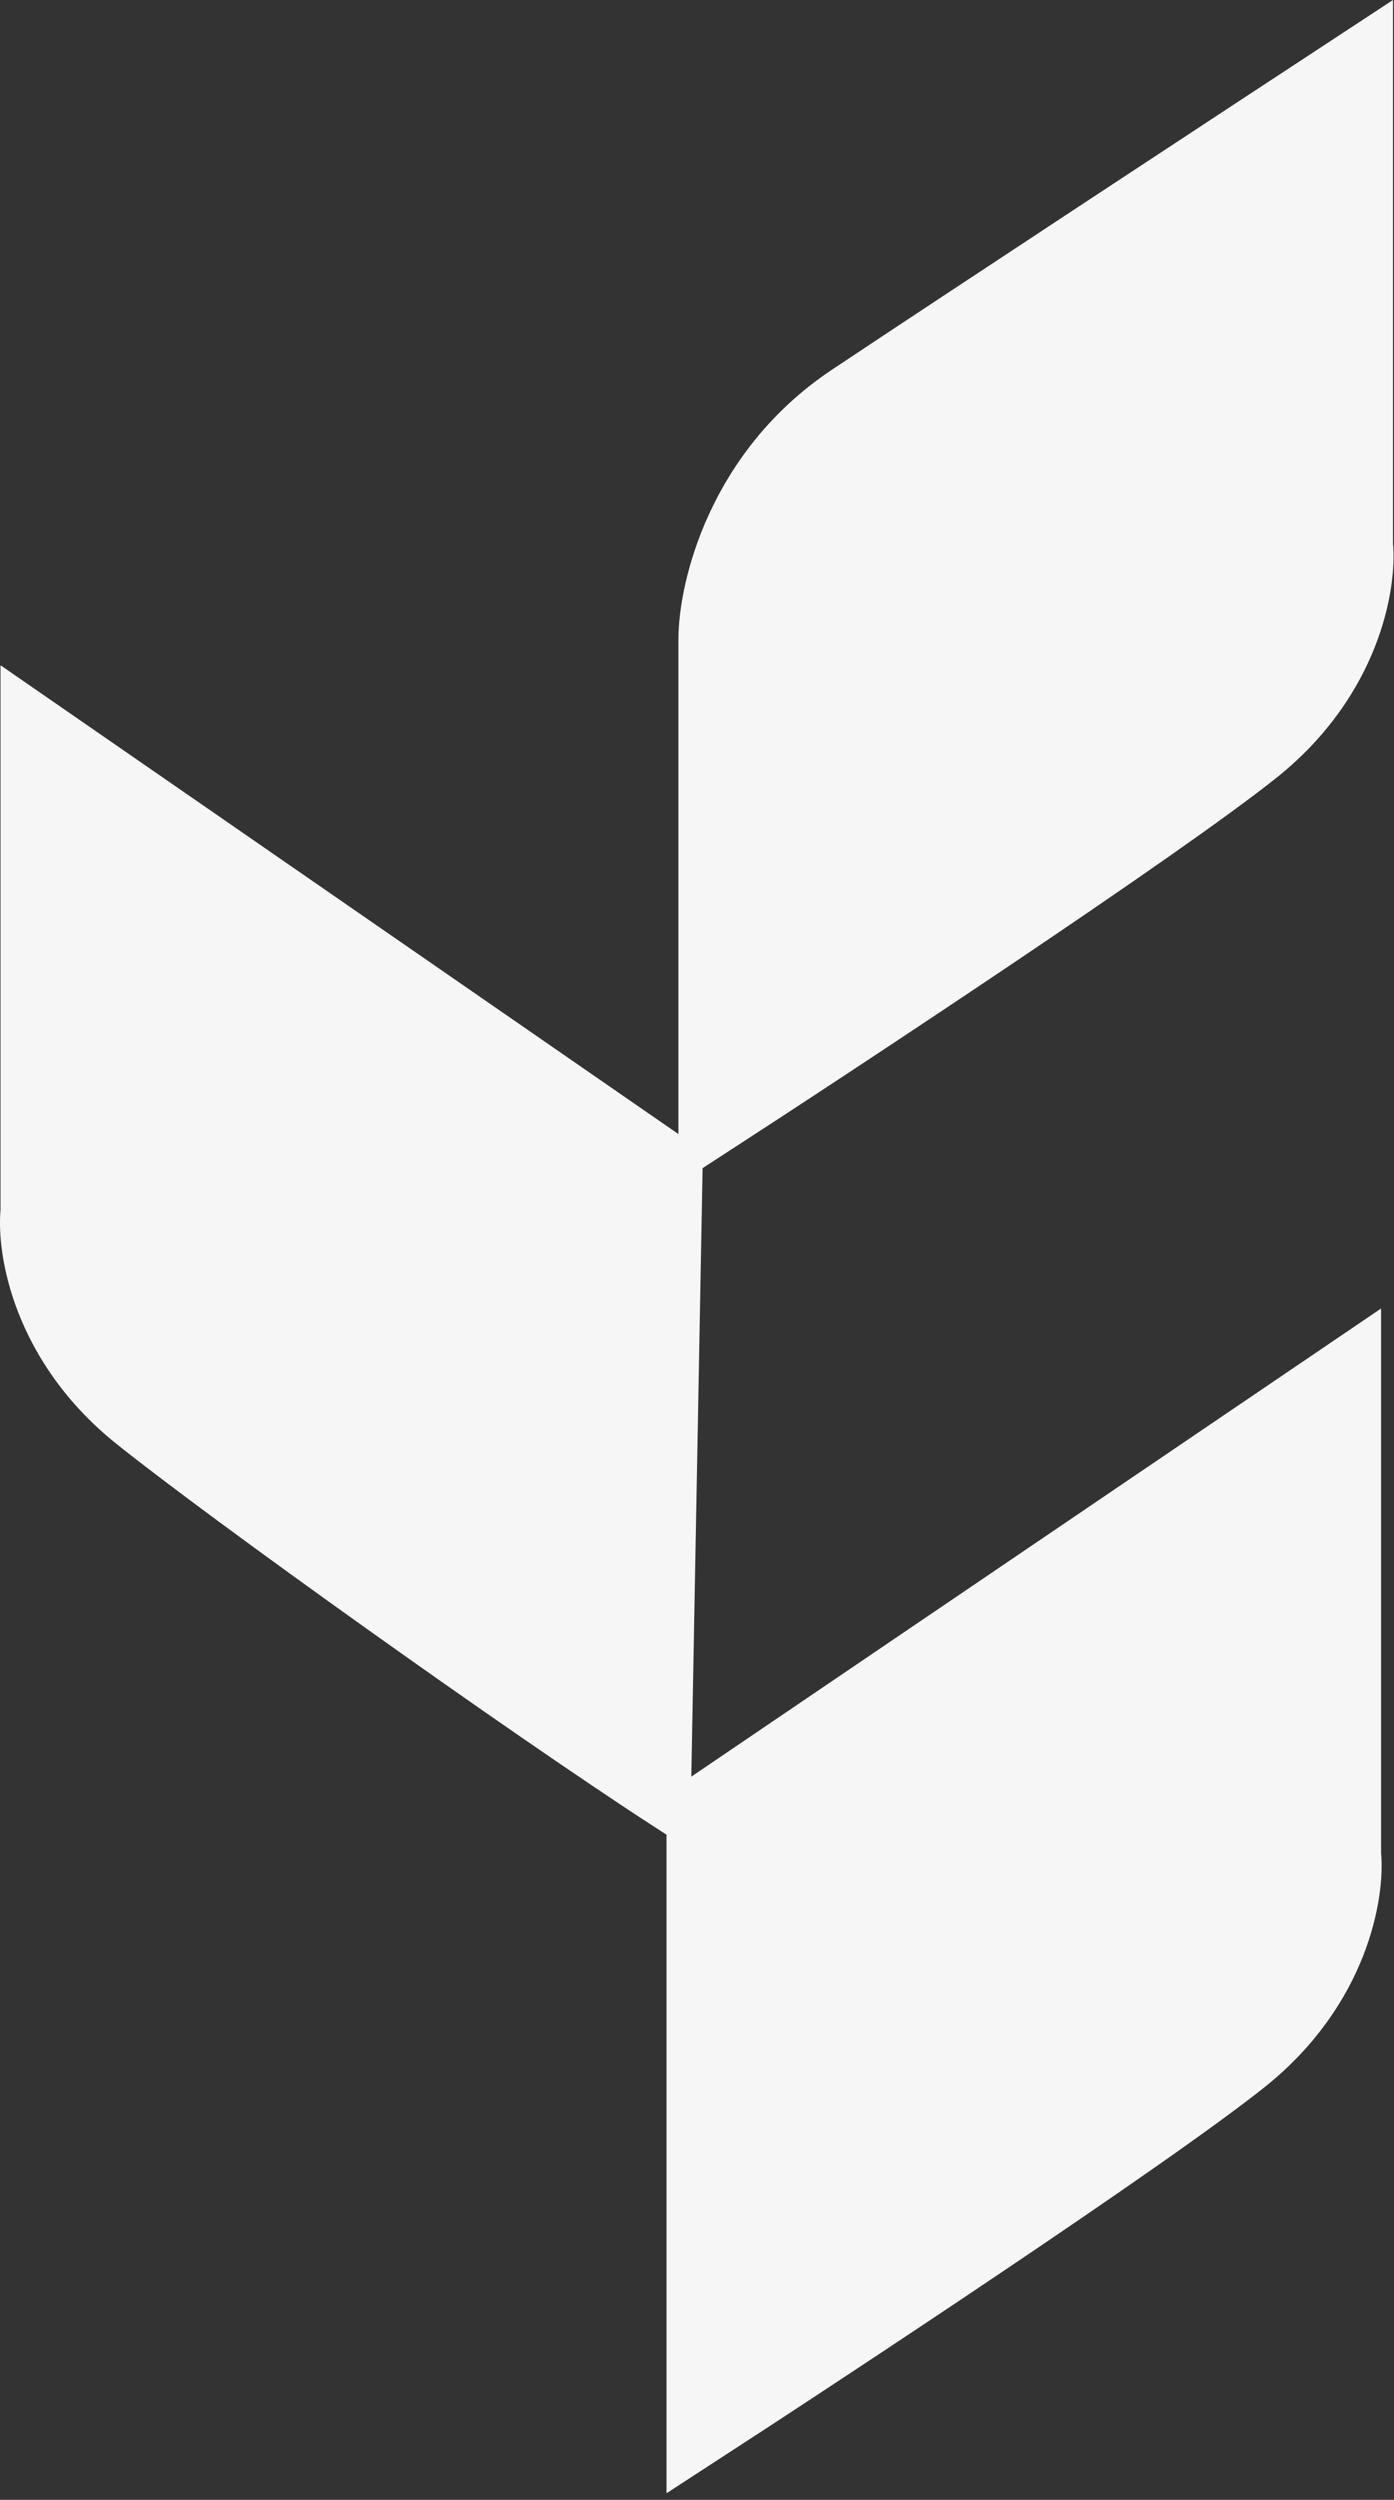 <svg width="29" height="52" viewBox="0 0 29 52" fill="none" xmlns="http://www.w3.org/2000/svg">
<rect x="0" y="0" width="29" height="52" fill="#333333" stroke="none"/>
<path d="M14.613 13.306V23.706C17.667 21.725 24.27 17.367 26.25 15.782C28.231 14.198 28.561 12.151 28.479 11.325V0.926C25.838 2.659 19.961 6.522 17.584 8.107C15.207 9.691 14.613 12.233 14.613 13.306Z" fill="#F6F6F6" stroke="#F6F6F6"/>
<path d="M14.118 24.201L13.87 37.571C10.817 35.591 4.72 31.233 2.74 29.648C0.759 28.064 0.429 26.017 0.511 25.191V14.792L14.118 24.201Z" fill="#F6F6F6" stroke="#F6F6F6"/>
<path d="M14.366 37.571V50.942C17.419 48.961 24.022 44.603 26.003 43.019C27.984 41.434 28.314 39.387 28.231 38.562V28.162L14.366 37.571Z" fill="#F6F6F6" stroke="#F6F6F6"/>
</svg>
